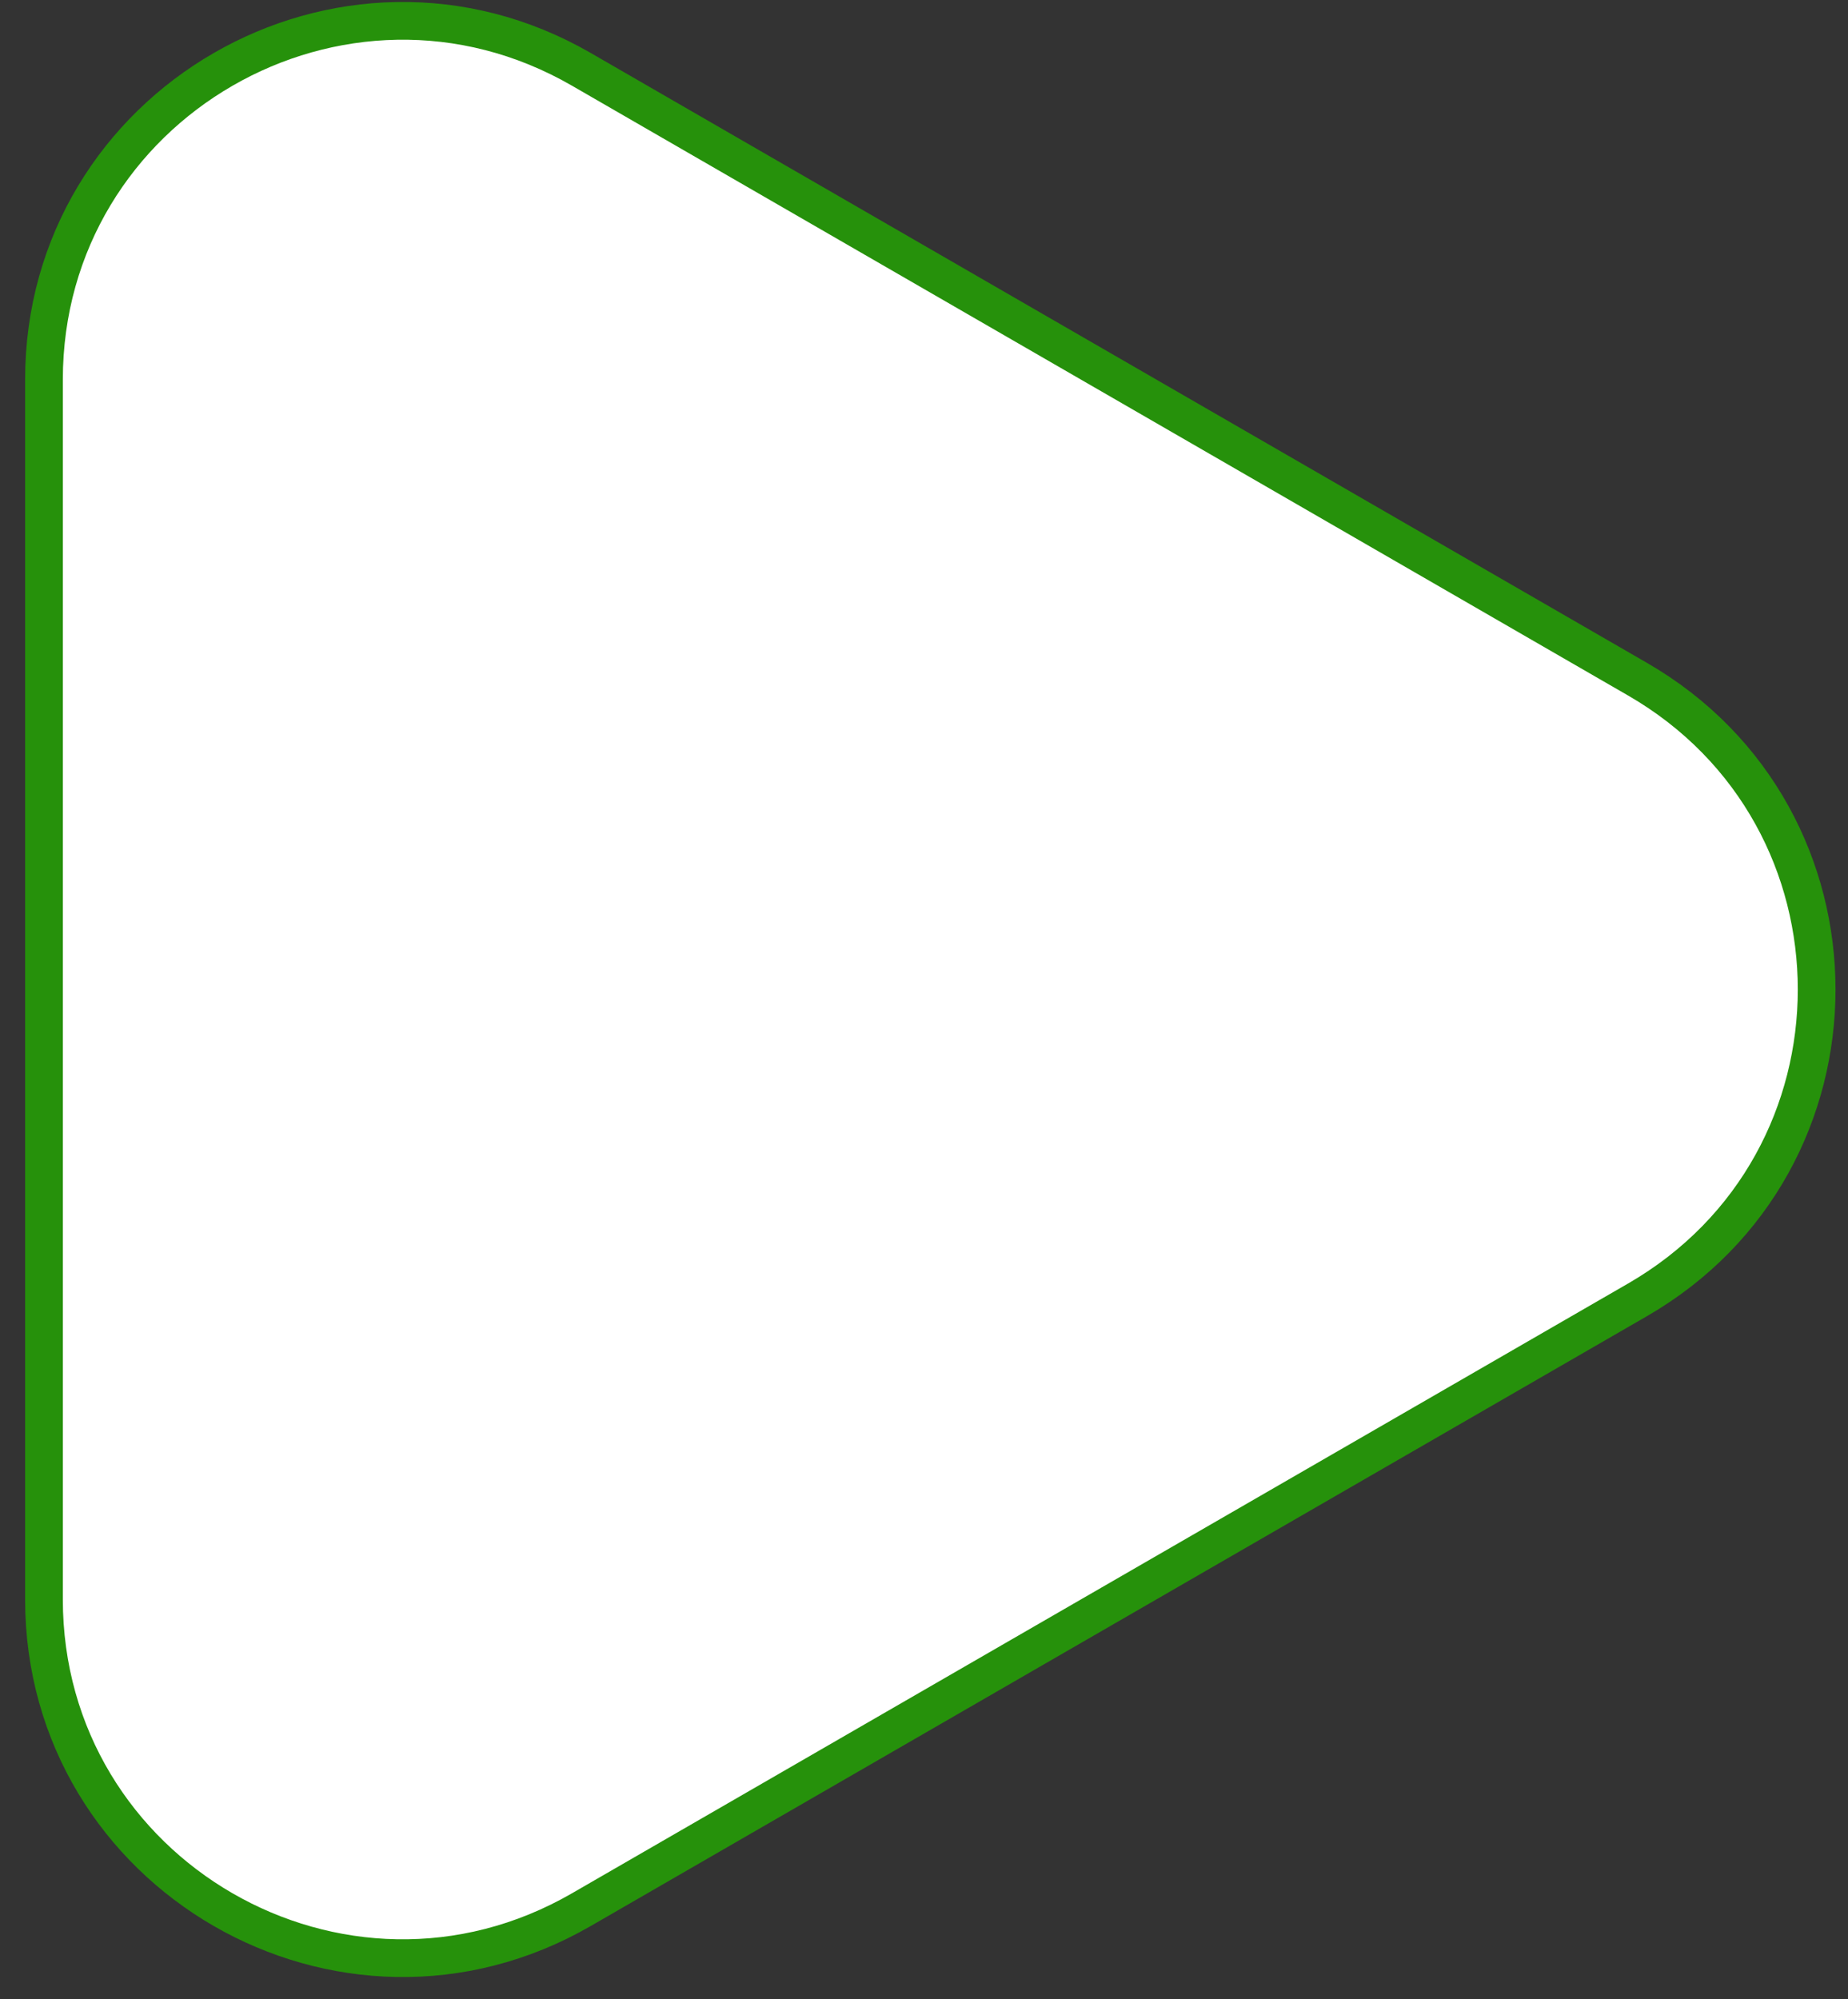 <svg width="49" height="53" viewBox="0 0 49 53" fill="none" xmlns="http://www.w3.org/2000/svg">
<rect x="0" y="0" width="49" height="53" fill="#333333" stroke="none"/>
<path d="M43.419 34.462L15.416 50.629C9.083 54.286 1.166 49.715 1.166 42.402L1.166 10.067C1.166 2.754 9.083 -1.817 15.416 1.839L43.419 18.007C49.752 21.664 49.752 30.805 43.419 34.462Z" fill="white" stroke="#26910B"/>
</svg>
